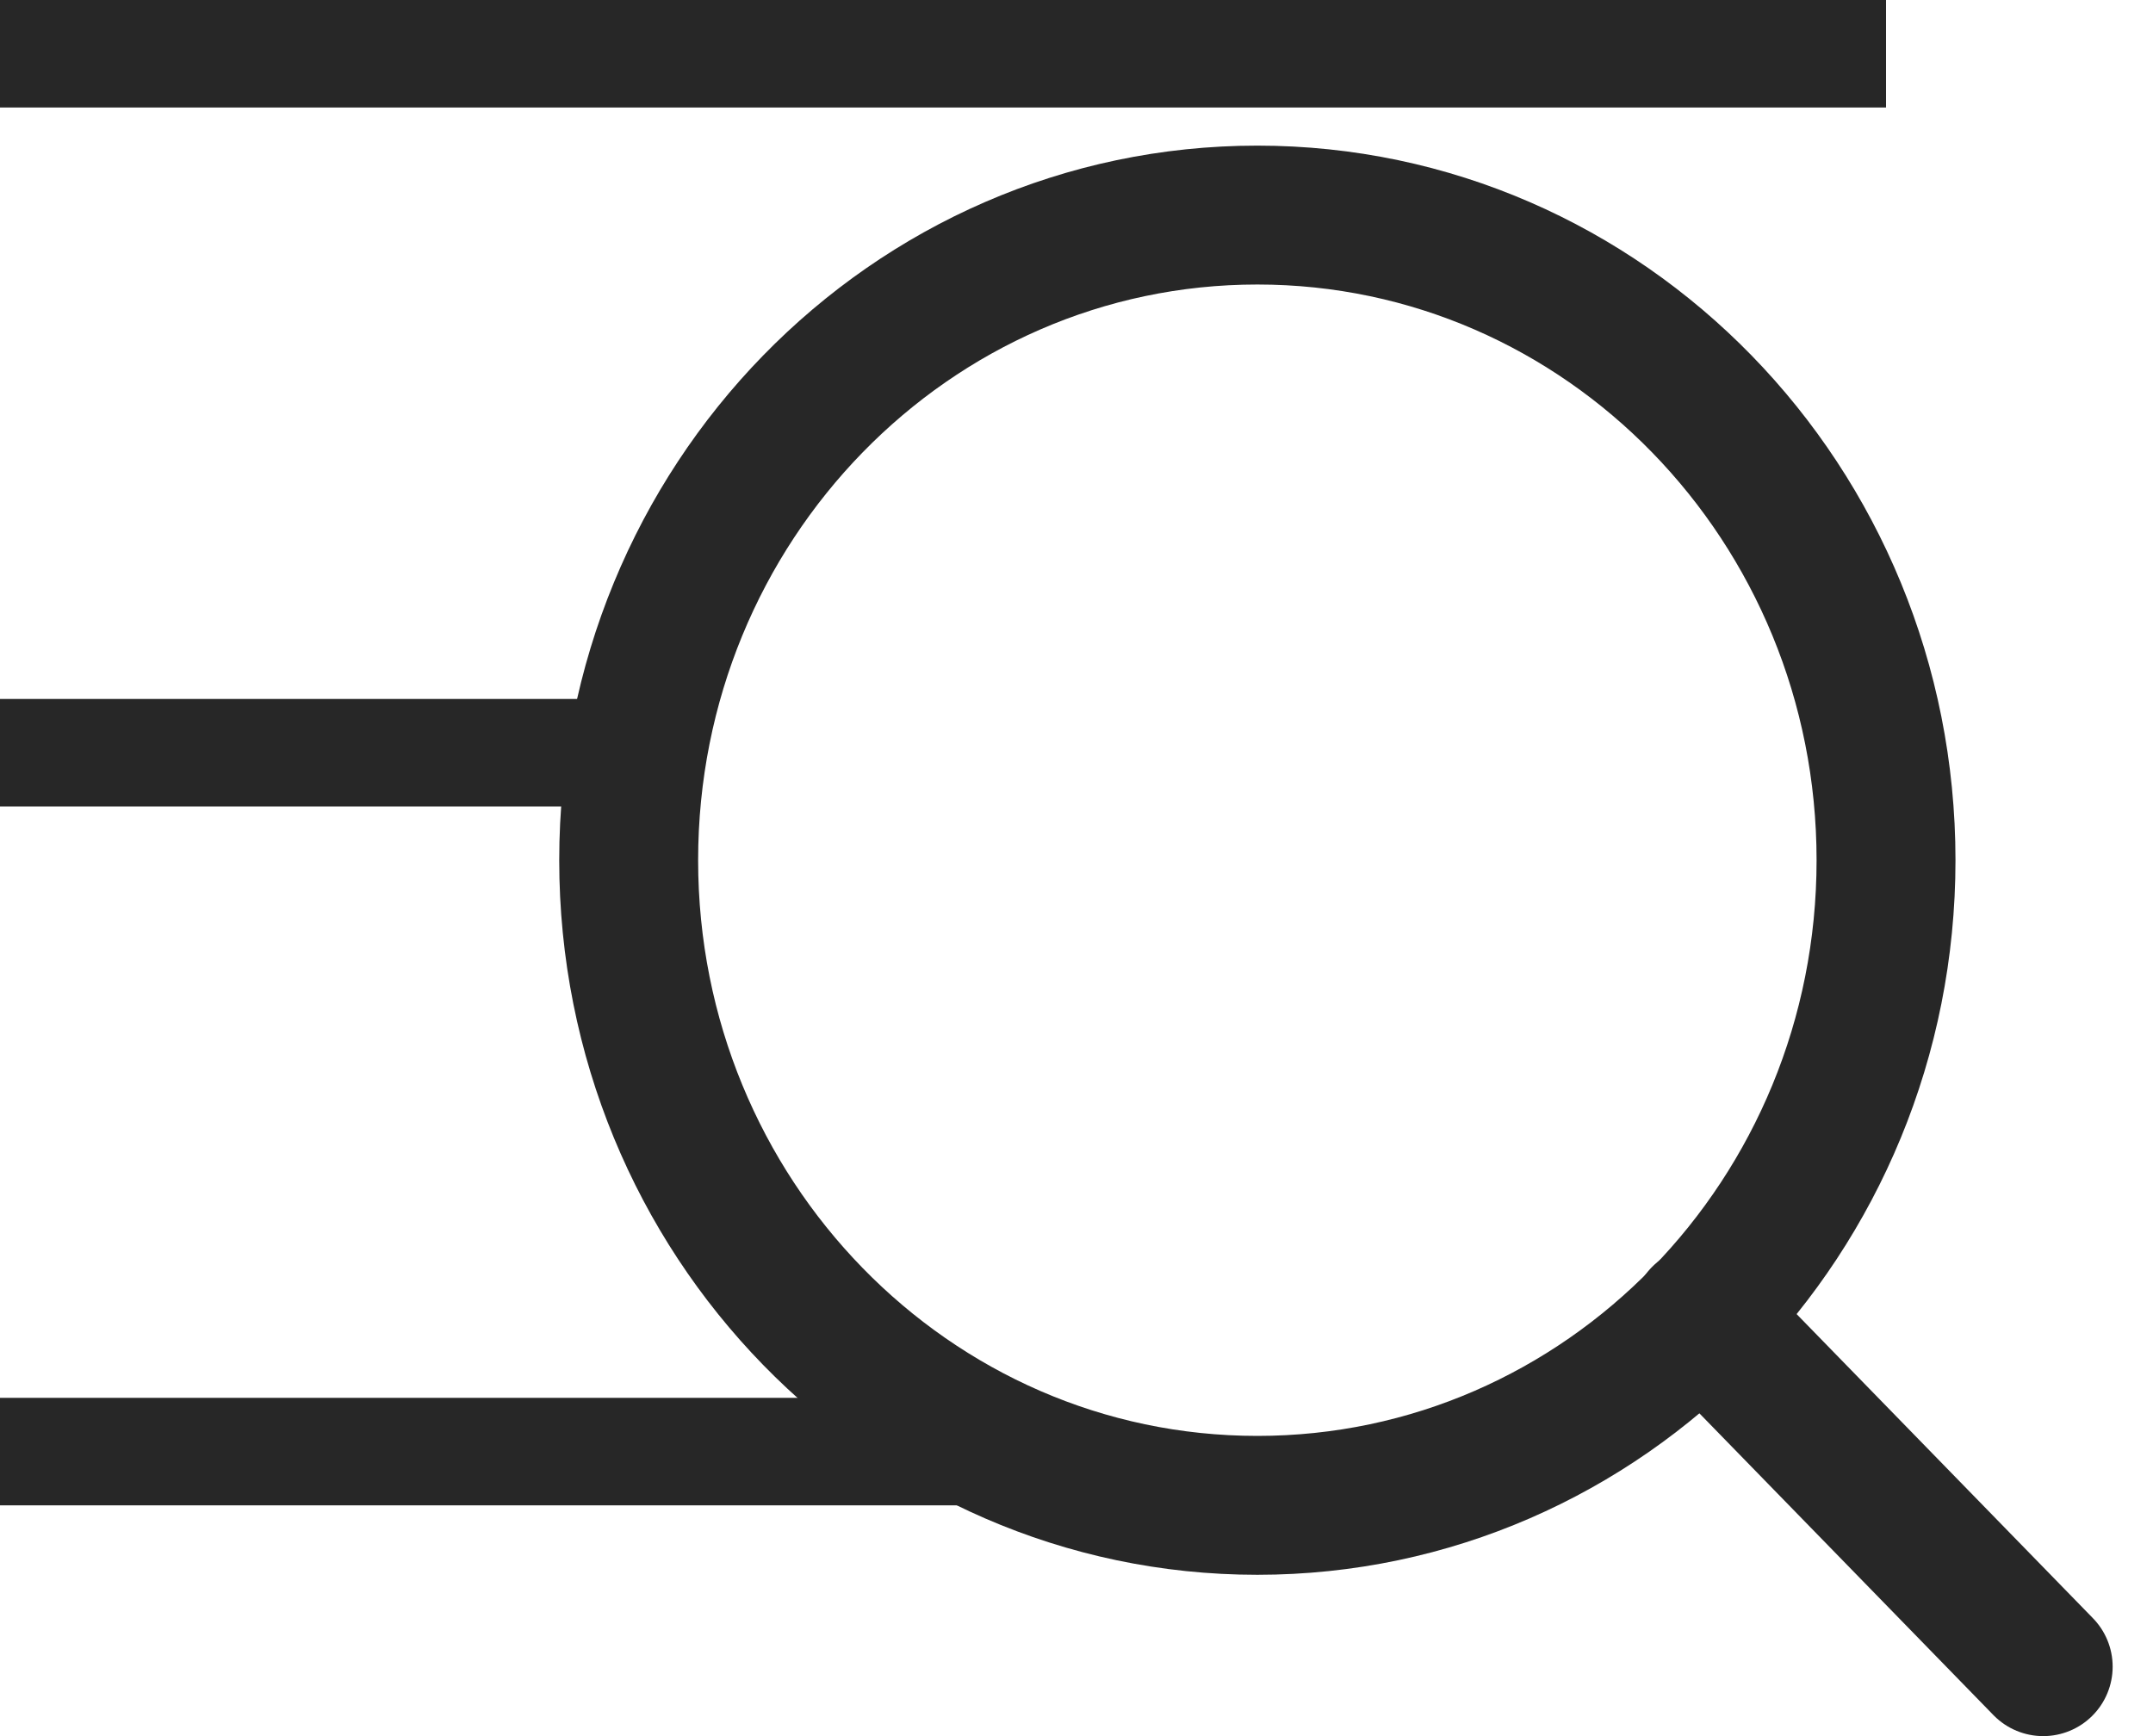 <svg width="31" height="25" viewBox="0 0 31 25" fill="none" xmlns="http://www.w3.org/2000/svg">
<rect width="27.156" height="1.548" fill="#272727"/>
<rect y="10.065" width="9.052" height="1.548" fill="#272727"/>
<rect y="20.129" width="14.332" height="1.548" fill="#272727"/>
<path d="M18.104 21.677C23.104 21.677 27.156 17.518 27.156 12.387C27.156 7.256 23.104 3.097 18.104 3.097C13.105 3.097 9.052 7.256 9.052 12.387C9.052 17.518 13.105 21.677 18.104 21.677Z" stroke="#272727" stroke-width="2" stroke-linecap="round" stroke-linejoin="round"/>
<path d="M29.419 24L24.497 18.948" stroke="#272727" stroke-width="2" stroke-linecap="round" stroke-linejoin="round"/>
</svg>
